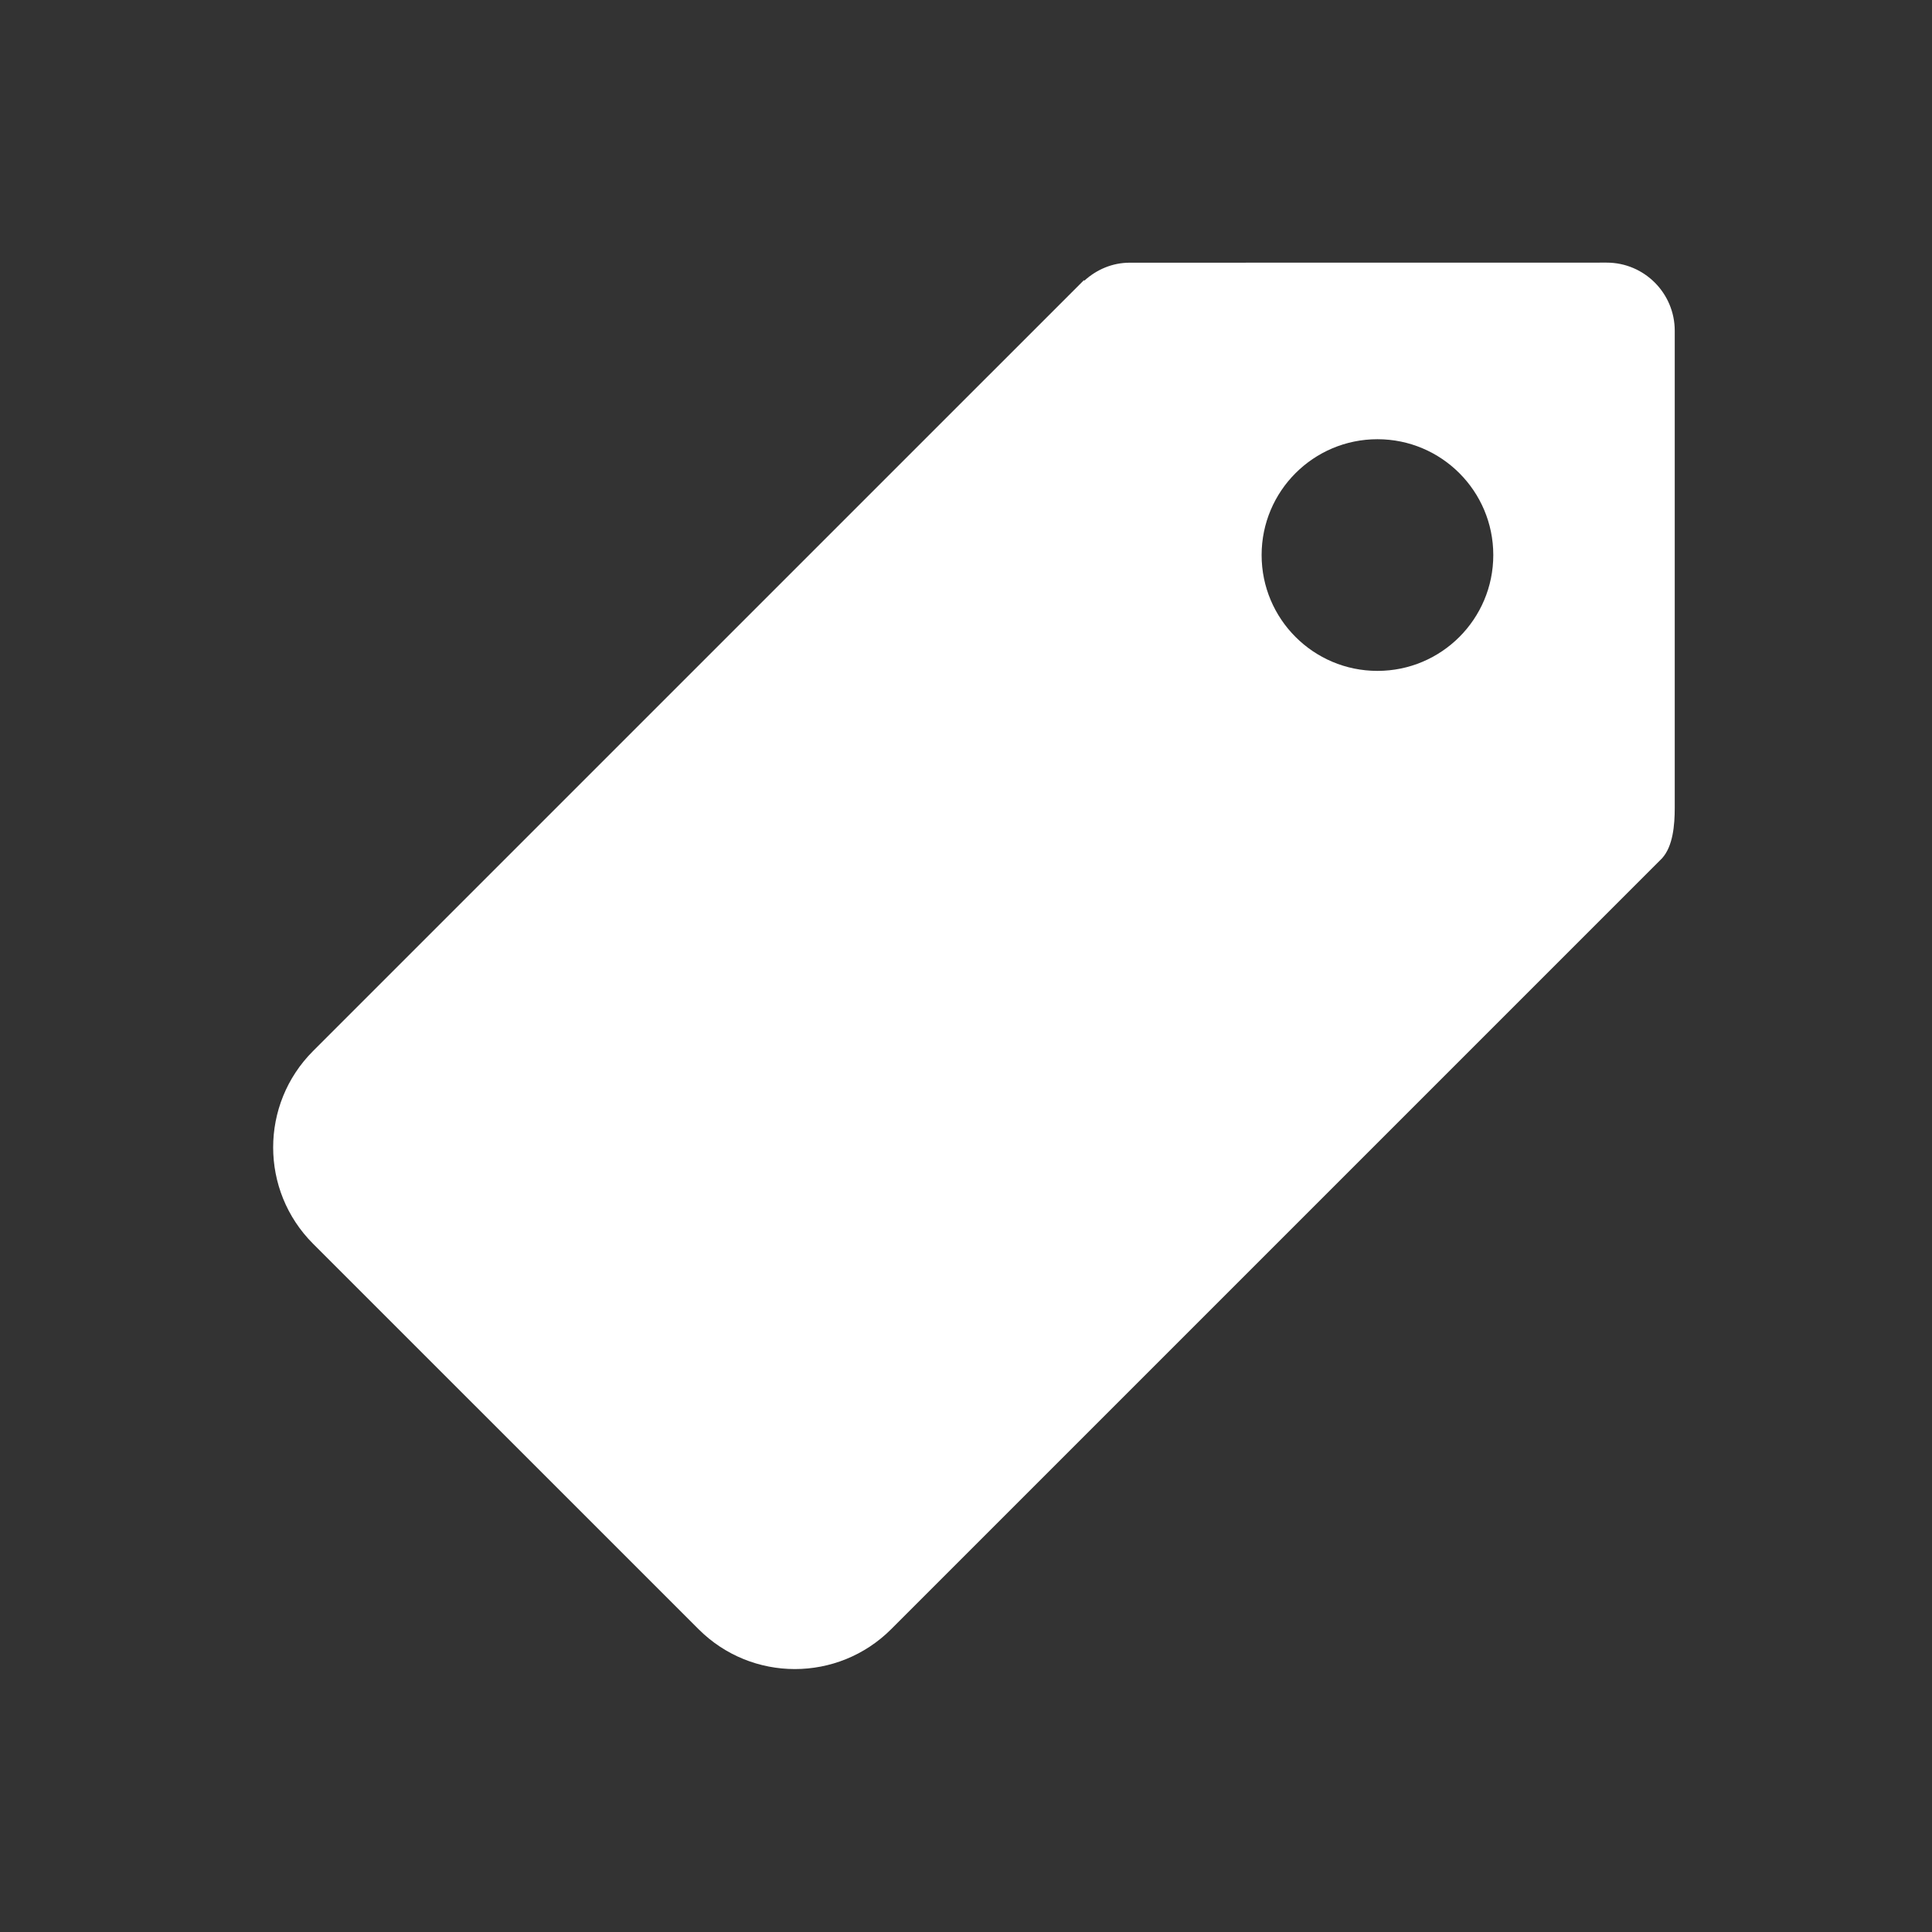 <?xml version="1.0" standalone="no"?><!DOCTYPE svg PUBLIC "-//W3C//DTD SVG 1.1//EN" "http://www.w3.org/Graphics/SVG/1.1/DTD/svg11.dtd"><svg t="1501511582260" class="icon" style="" viewBox="0 0 1024 1024" version="1.1" xmlns="http://www.w3.org/2000/svg" p-id="4689" xmlns:xlink="http://www.w3.org/1999/xlink" width="200" height="200"><rect x="0" y="0" width="1024" height="1024" fill="#333333" stroke="none"/><defs><style type="text/css"></style></defs><path d="M851.57 139.195l-252.783 0.037c-9.346 0-17.667 3.736-24.05 9.52l-0.247-0.244-408.552 408.548c-28.213 28.213-28.213 73.954 0 102.166l204.293 204.258c28.178 28.212 73.915 28.212 102.128 0l408.551-408.552c5.783-6.381 6.737-17.492 6.737-26.8l0-252.819C887.648 155.384 871.496 139.195 851.57 139.195zM730.079 355.585c-33.907 0-61.395-27.487-61.395-61.395s27.488-61.395 61.395-61.395 61.395 27.487 61.395 61.395S763.988 355.585 730.079 355.585z" p-id="4690" fill="#ffffff"></path></svg>